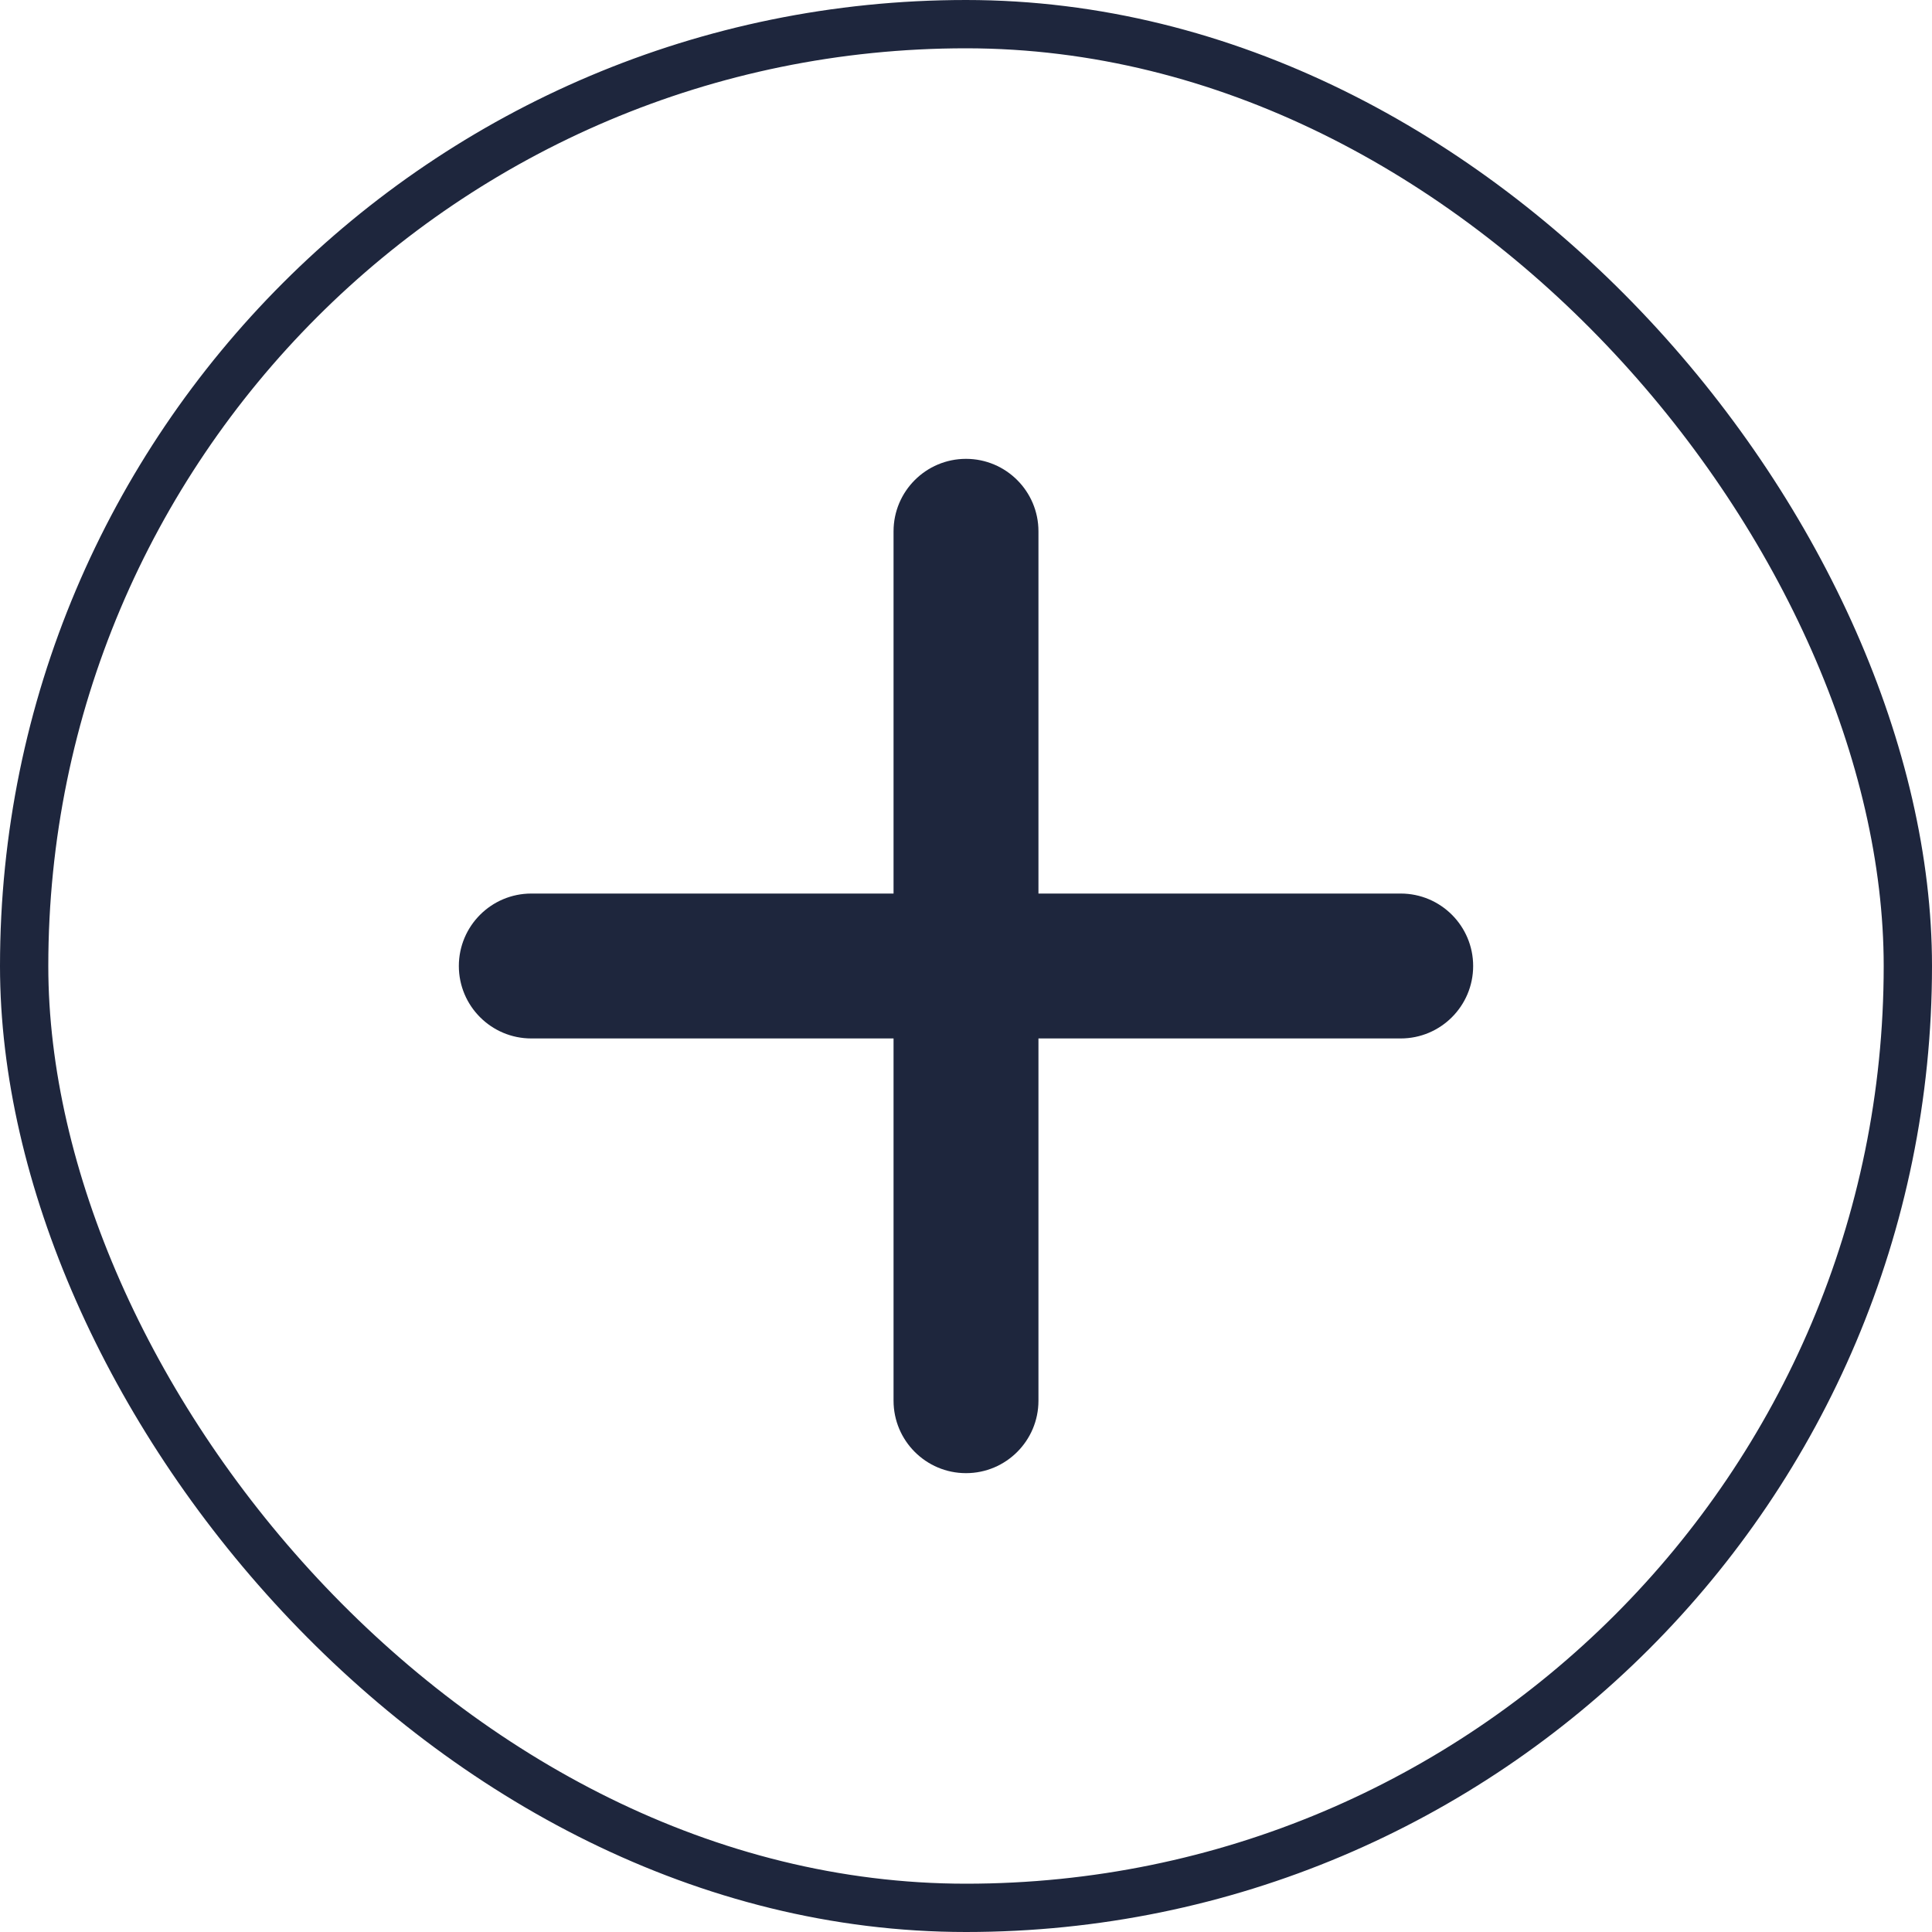 <svg width="40" height="40" viewBox="0 0 40 40" fill="none" xmlns="http://www.w3.org/2000/svg">
<rect x="0.5" y="0.5" width="39" height="39" rx="19.5" stroke="#1E263D"/>
<path fill-rule="evenodd" clip-rule="evenodd" d="M20 9.5C20.828 9.5 21.5 10.172 21.5 11V18.5H29C29.828 18.5 30.5 19.172 30.5 20C30.5 20.828 29.828 21.5 29 21.5H21.5V29C21.5 29.828 20.828 30.5 20 30.5C19.172 30.5 18.5 29.828 18.5 29V21.5H11C10.172 21.5 9.5 20.828 9.5 20C9.5 19.172 10.172 18.5 11 18.5L18.5 18.5V11C18.5 10.172 19.172 9.5 20 9.5Z" fill="#1E263D"/>
</svg>

